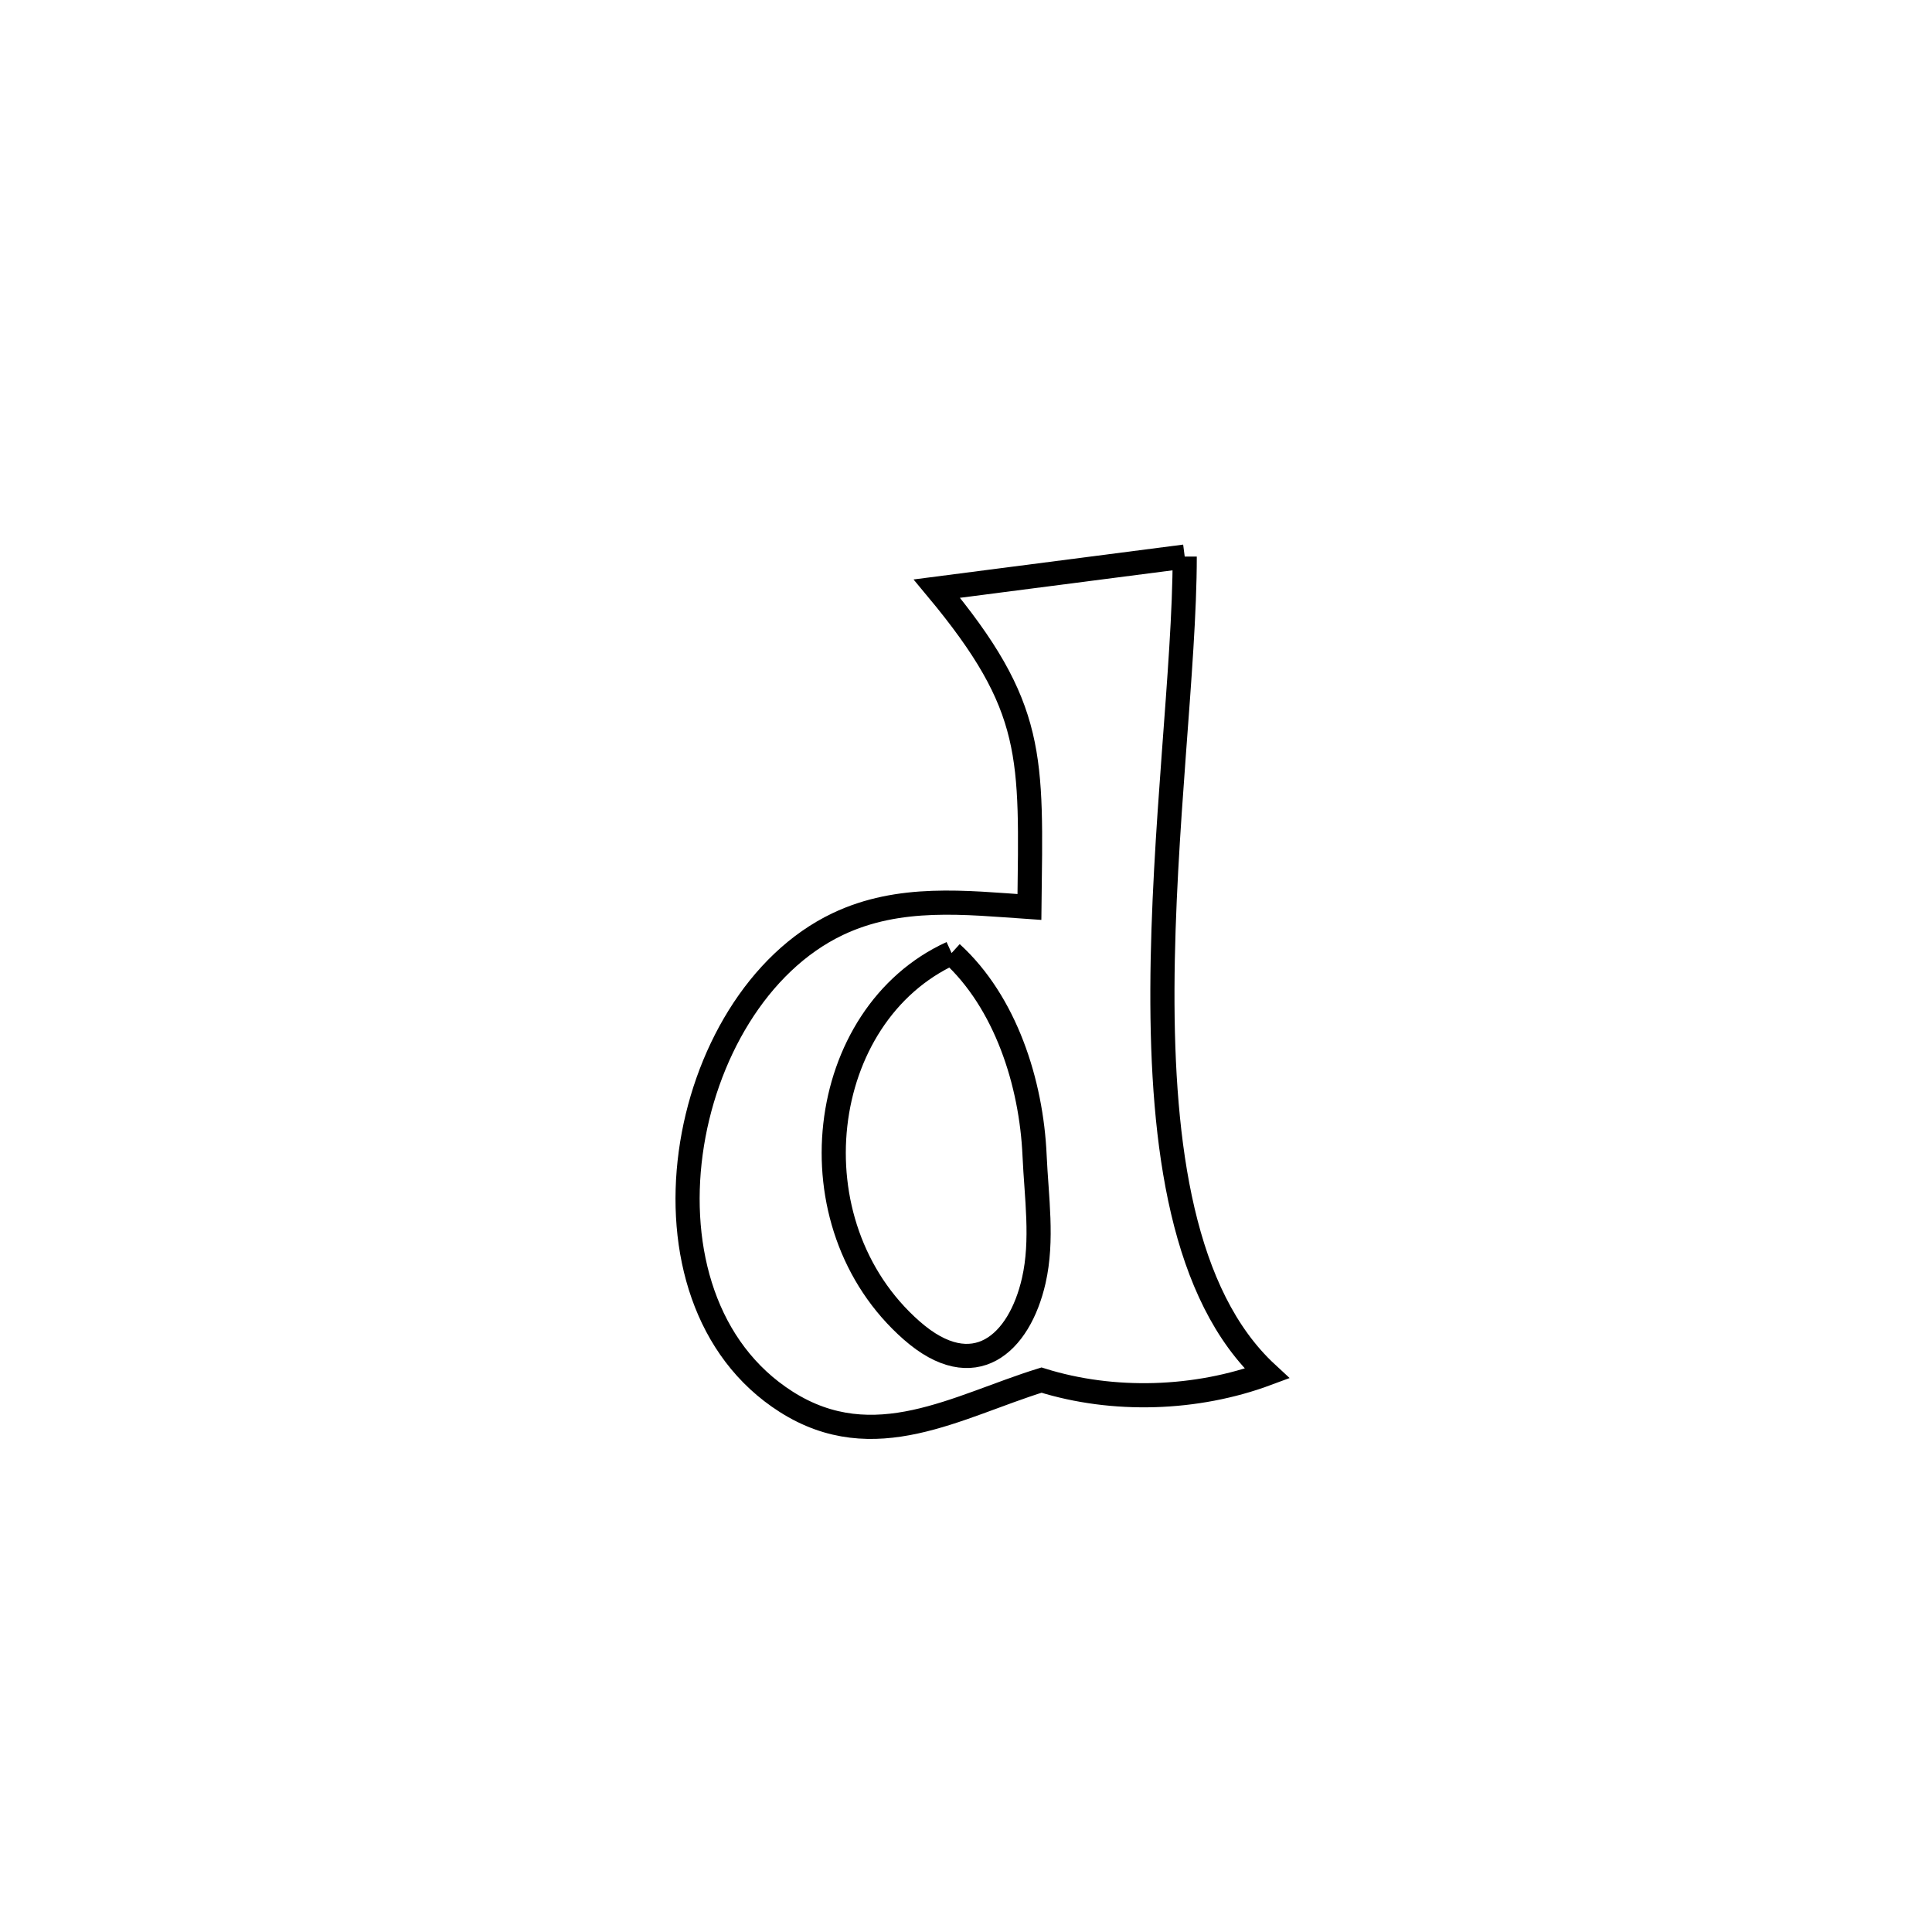 <svg xmlns="http://www.w3.org/2000/svg" viewBox="0.0 0.0 24.0 24.0" height="200px" width="200px"><path fill="none" stroke="black" stroke-width=".3" stroke-opacity="1.0"  filling="0" d="M14.717 6.914 L14.717 6.914 C14.717 8.277 14.447 10.329 14.44 12.283 C14.433 14.237 14.689 16.093 15.739 17.063 L15.739 17.063 C14.863 17.389 13.829 17.423 12.938 17.144 L12.938 17.144 C11.892 17.468 10.86 18.109 9.767 17.414 C7.745 16.129 8.412 12.431 10.405 11.48 C11.173 11.114 11.994 11.213 12.788 11.267 L12.788 11.267 C12.81 9.391 12.87 8.792 11.638 7.312 L11.638 7.312 C12.664 7.179 13.69 7.047 14.717 6.914 L14.717 6.914"></path>
<path fill="none" stroke="black" stroke-width=".3" stroke-opacity="1.0"  filling="0" d="M11.821 11.839 L11.821 11.839 C12.491 12.449 12.812 13.45 12.852 14.355 C12.875 14.872 12.957 15.403 12.842 15.908 C12.663 16.695 12.099 17.207 11.326 16.528 C9.816 15.202 10.139 12.605 11.821 11.839 L11.821 11.839"></path></svg>